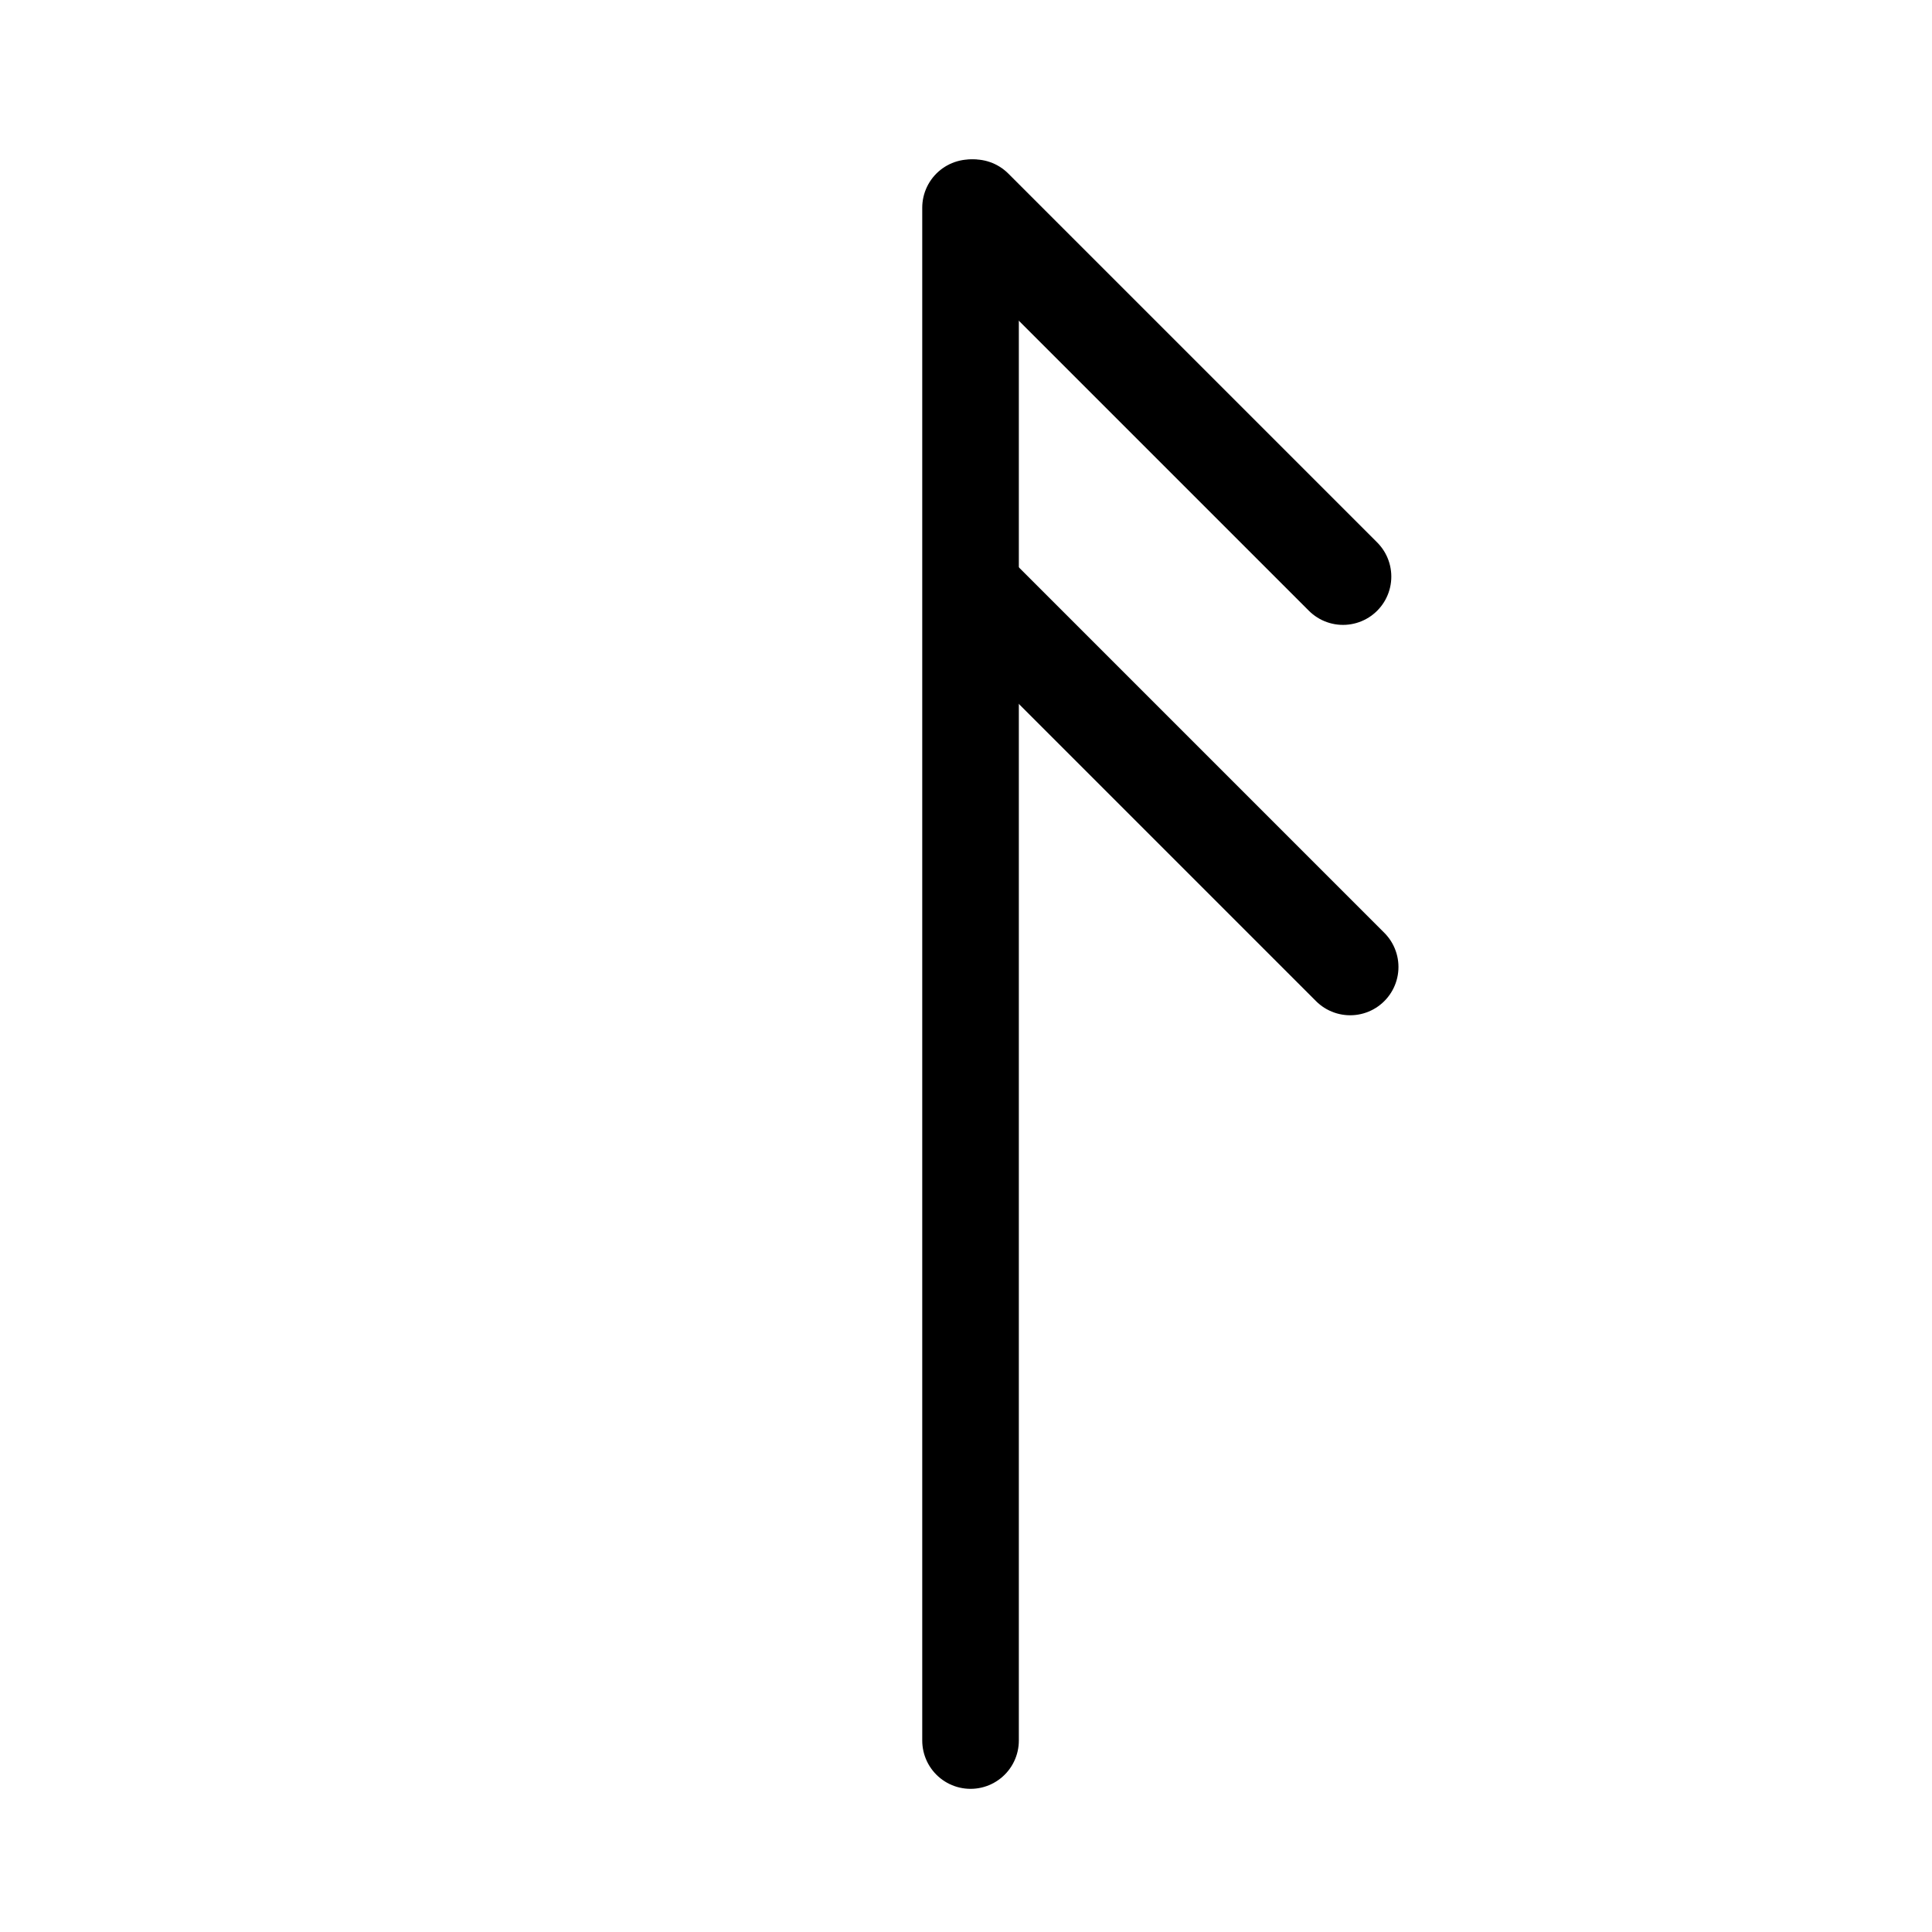 <?xml version="1.0" encoding="UTF-8" standalone="no"?>
<!DOCTYPE svg PUBLIC "-//W3C//DTD SVG 1.1//EN" "http://www.w3.org/Graphics/SVG/1.1/DTD/svg11.dtd">
<svg width="1000.00" height="1000.00" viewBox="0.00 0.00 1000.00 1000.00" xmlns="http://www.w3.org/2000/svg" xmlns:xlink="http://www.w3.org/1999/xlink">
<g stroke-linecap="round" id="Vector">
<path d="M502.35,900.90 L502.35,107.51" fill="none" stroke="rgb(0, 0, 0)" stroke-width="50.00" stroke-opacity="1.00" stroke-linejoin="round"/>
<path d="M695.14,298.44 L504.21,107.51" fill="none" stroke="rgb(0, 0, 0)" stroke-width="50.00" stroke-opacity="1.00" stroke-linejoin="round"/>
<path d="M698.84,500.50 L508.84,310.49" fill="none" stroke="rgb(0, 0, 0)" stroke-width="50.00" stroke-opacity="1.00" stroke-linejoin="round"/>
</g>
</svg>
